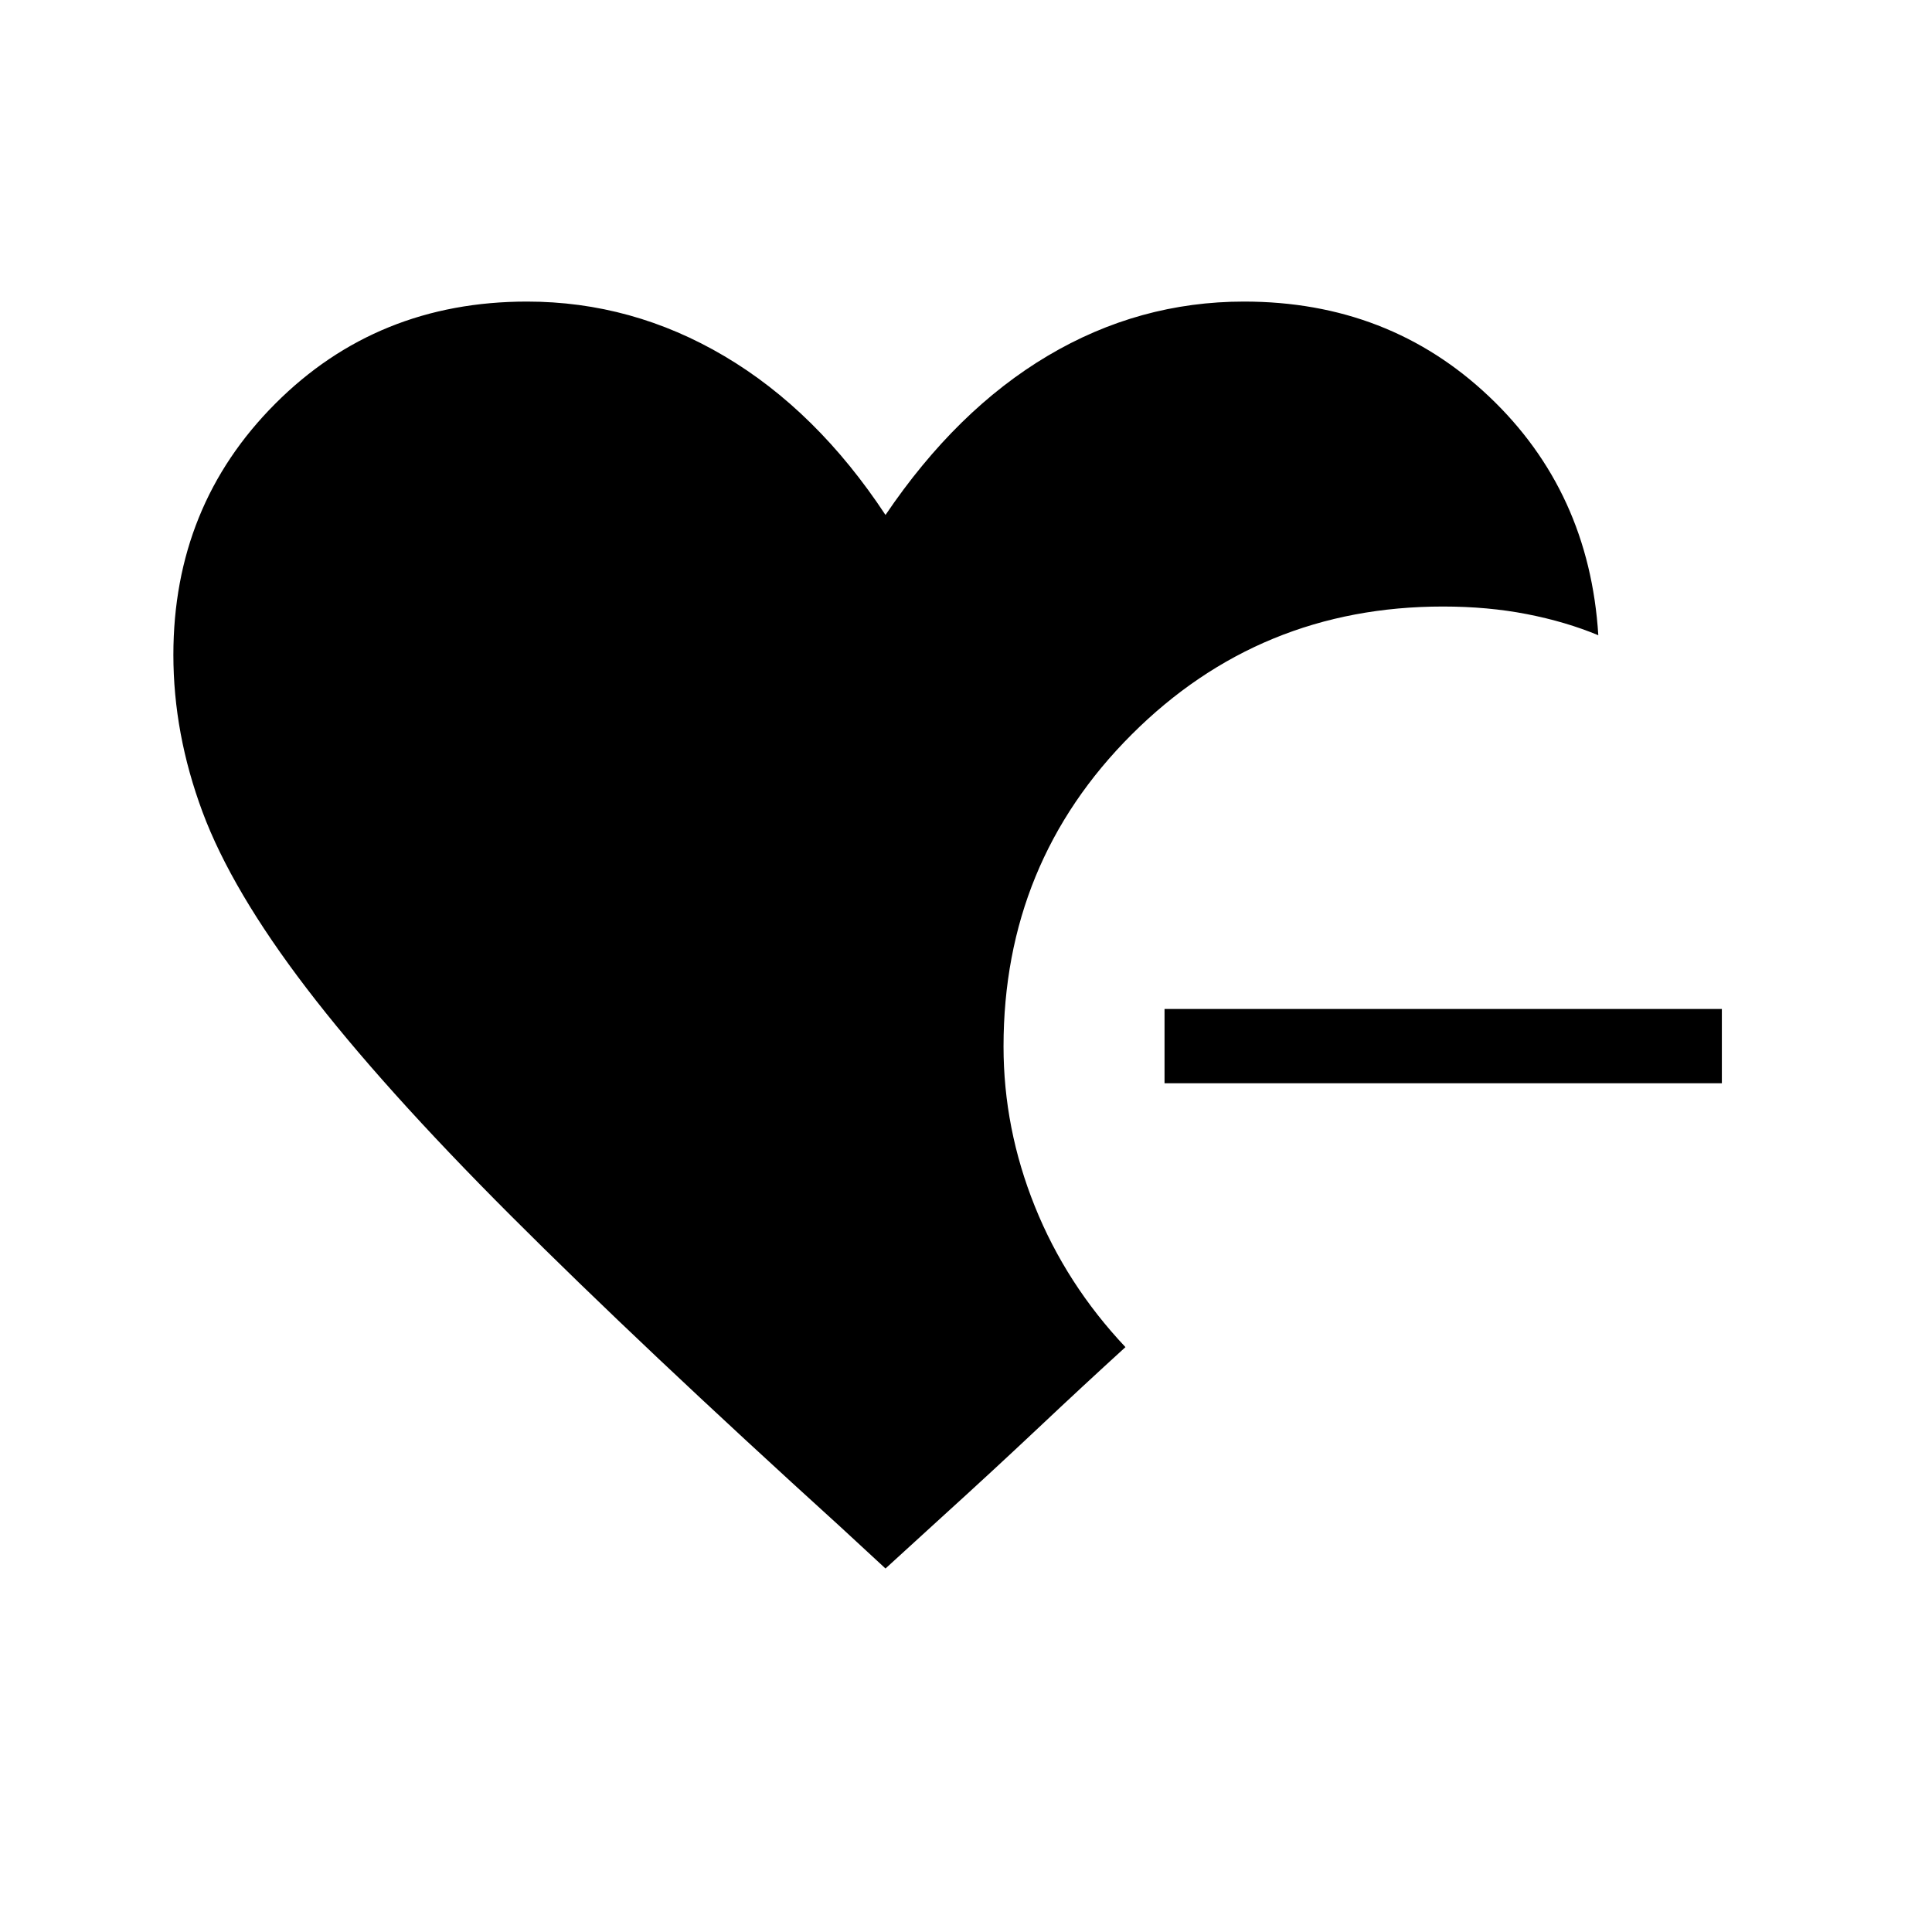 <svg xmlns="http://www.w3.org/2000/svg" height="24" viewBox="0 -960 960 960" width="24"><path d="M578.65-421.73v-36.92h276.93v36.92H578.65ZM440-180.62l-22.35-20.65q-99.5-90.35-163.78-154.63-64.29-64.29-101.52-113-37.23-48.72-51.72-87.64-14.48-38.92-14.48-78.04 0-74.07 50.62-124.82 50.61-50.75 125.08-50.75 52.27 0 98.13 27.13 45.87 27.14 80.02 78.9 35.27-52.15 80.63-79.09 45.37-26.94 97.52-26.94 71.97 0 121.77 47.19 49.81 47.19 54.27 118.61-16.04-6.69-35.42-10.48-19.39-3.79-41.77-3.79-91.04 0-154.69 63.6-63.66 63.6-63.66 155.02 0 40.73 15.54 79.4 15.54 38.68 45.04 69.98-21.19 19.31-43.36 40.22-22.18 20.9-48.02 44.36L440-180.62Z"/></svg>